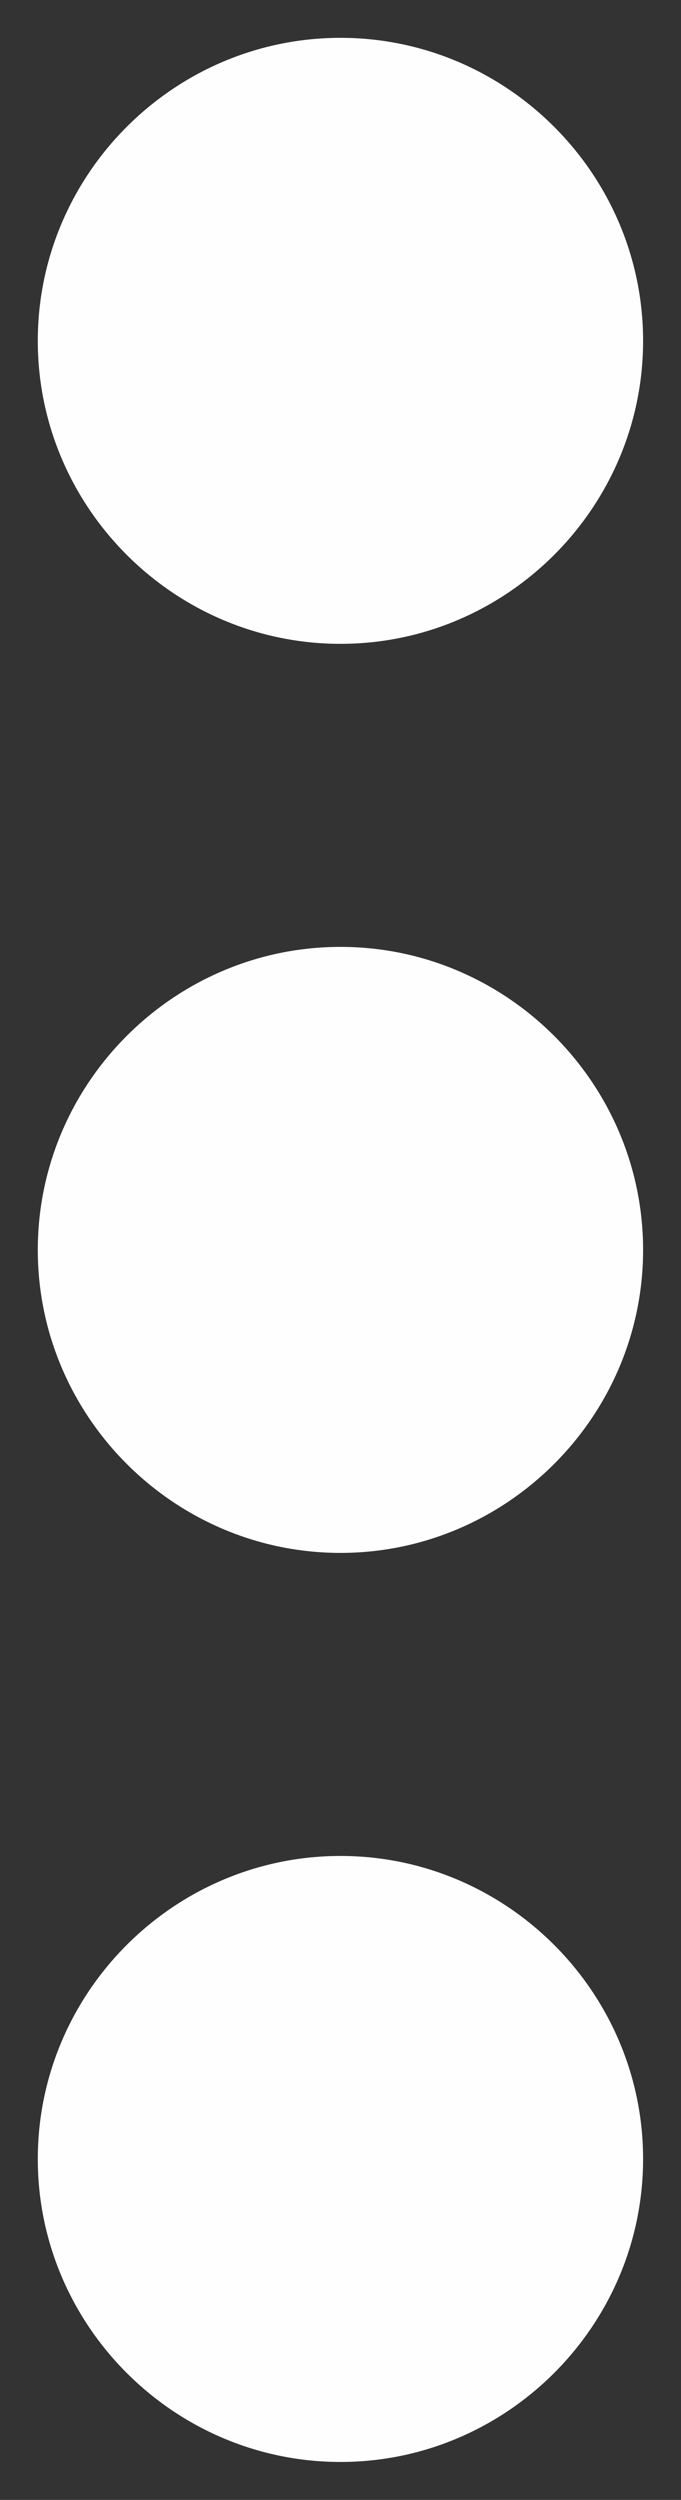<svg width="6" height="22" viewBox="0 0 6 22" fill="none" xmlns="http://www.w3.org/2000/svg">
<rect x="0" y="0" width="6" height="22" fill="#333333" stroke="none"/>
<path d="M3 8.333C1.533 8.333 0.333 9.533 0.333 11C0.333 12.466 1.533 13.666 3 13.666C4.466 13.666 5.666 12.466 5.666 11C5.666 9.533 4.466 8.333 3 8.333ZM3 0.333C1.533 0.333 0.333 1.533 0.333 3C0.333 4.466 1.533 5.666 3 5.666C4.466 5.666 5.666 4.466 5.666 3C5.666 1.533 4.466 0.333 3 0.333ZM3 16.333C1.533 16.333 0.333 17.533 0.333 19C0.333 20.466 1.533 21.666 3 21.666C4.466 21.666 5.666 20.466 5.666 19C5.666 17.533 4.466 16.333 3 16.333Z" fill="#FEFEFE"/>
</svg>
